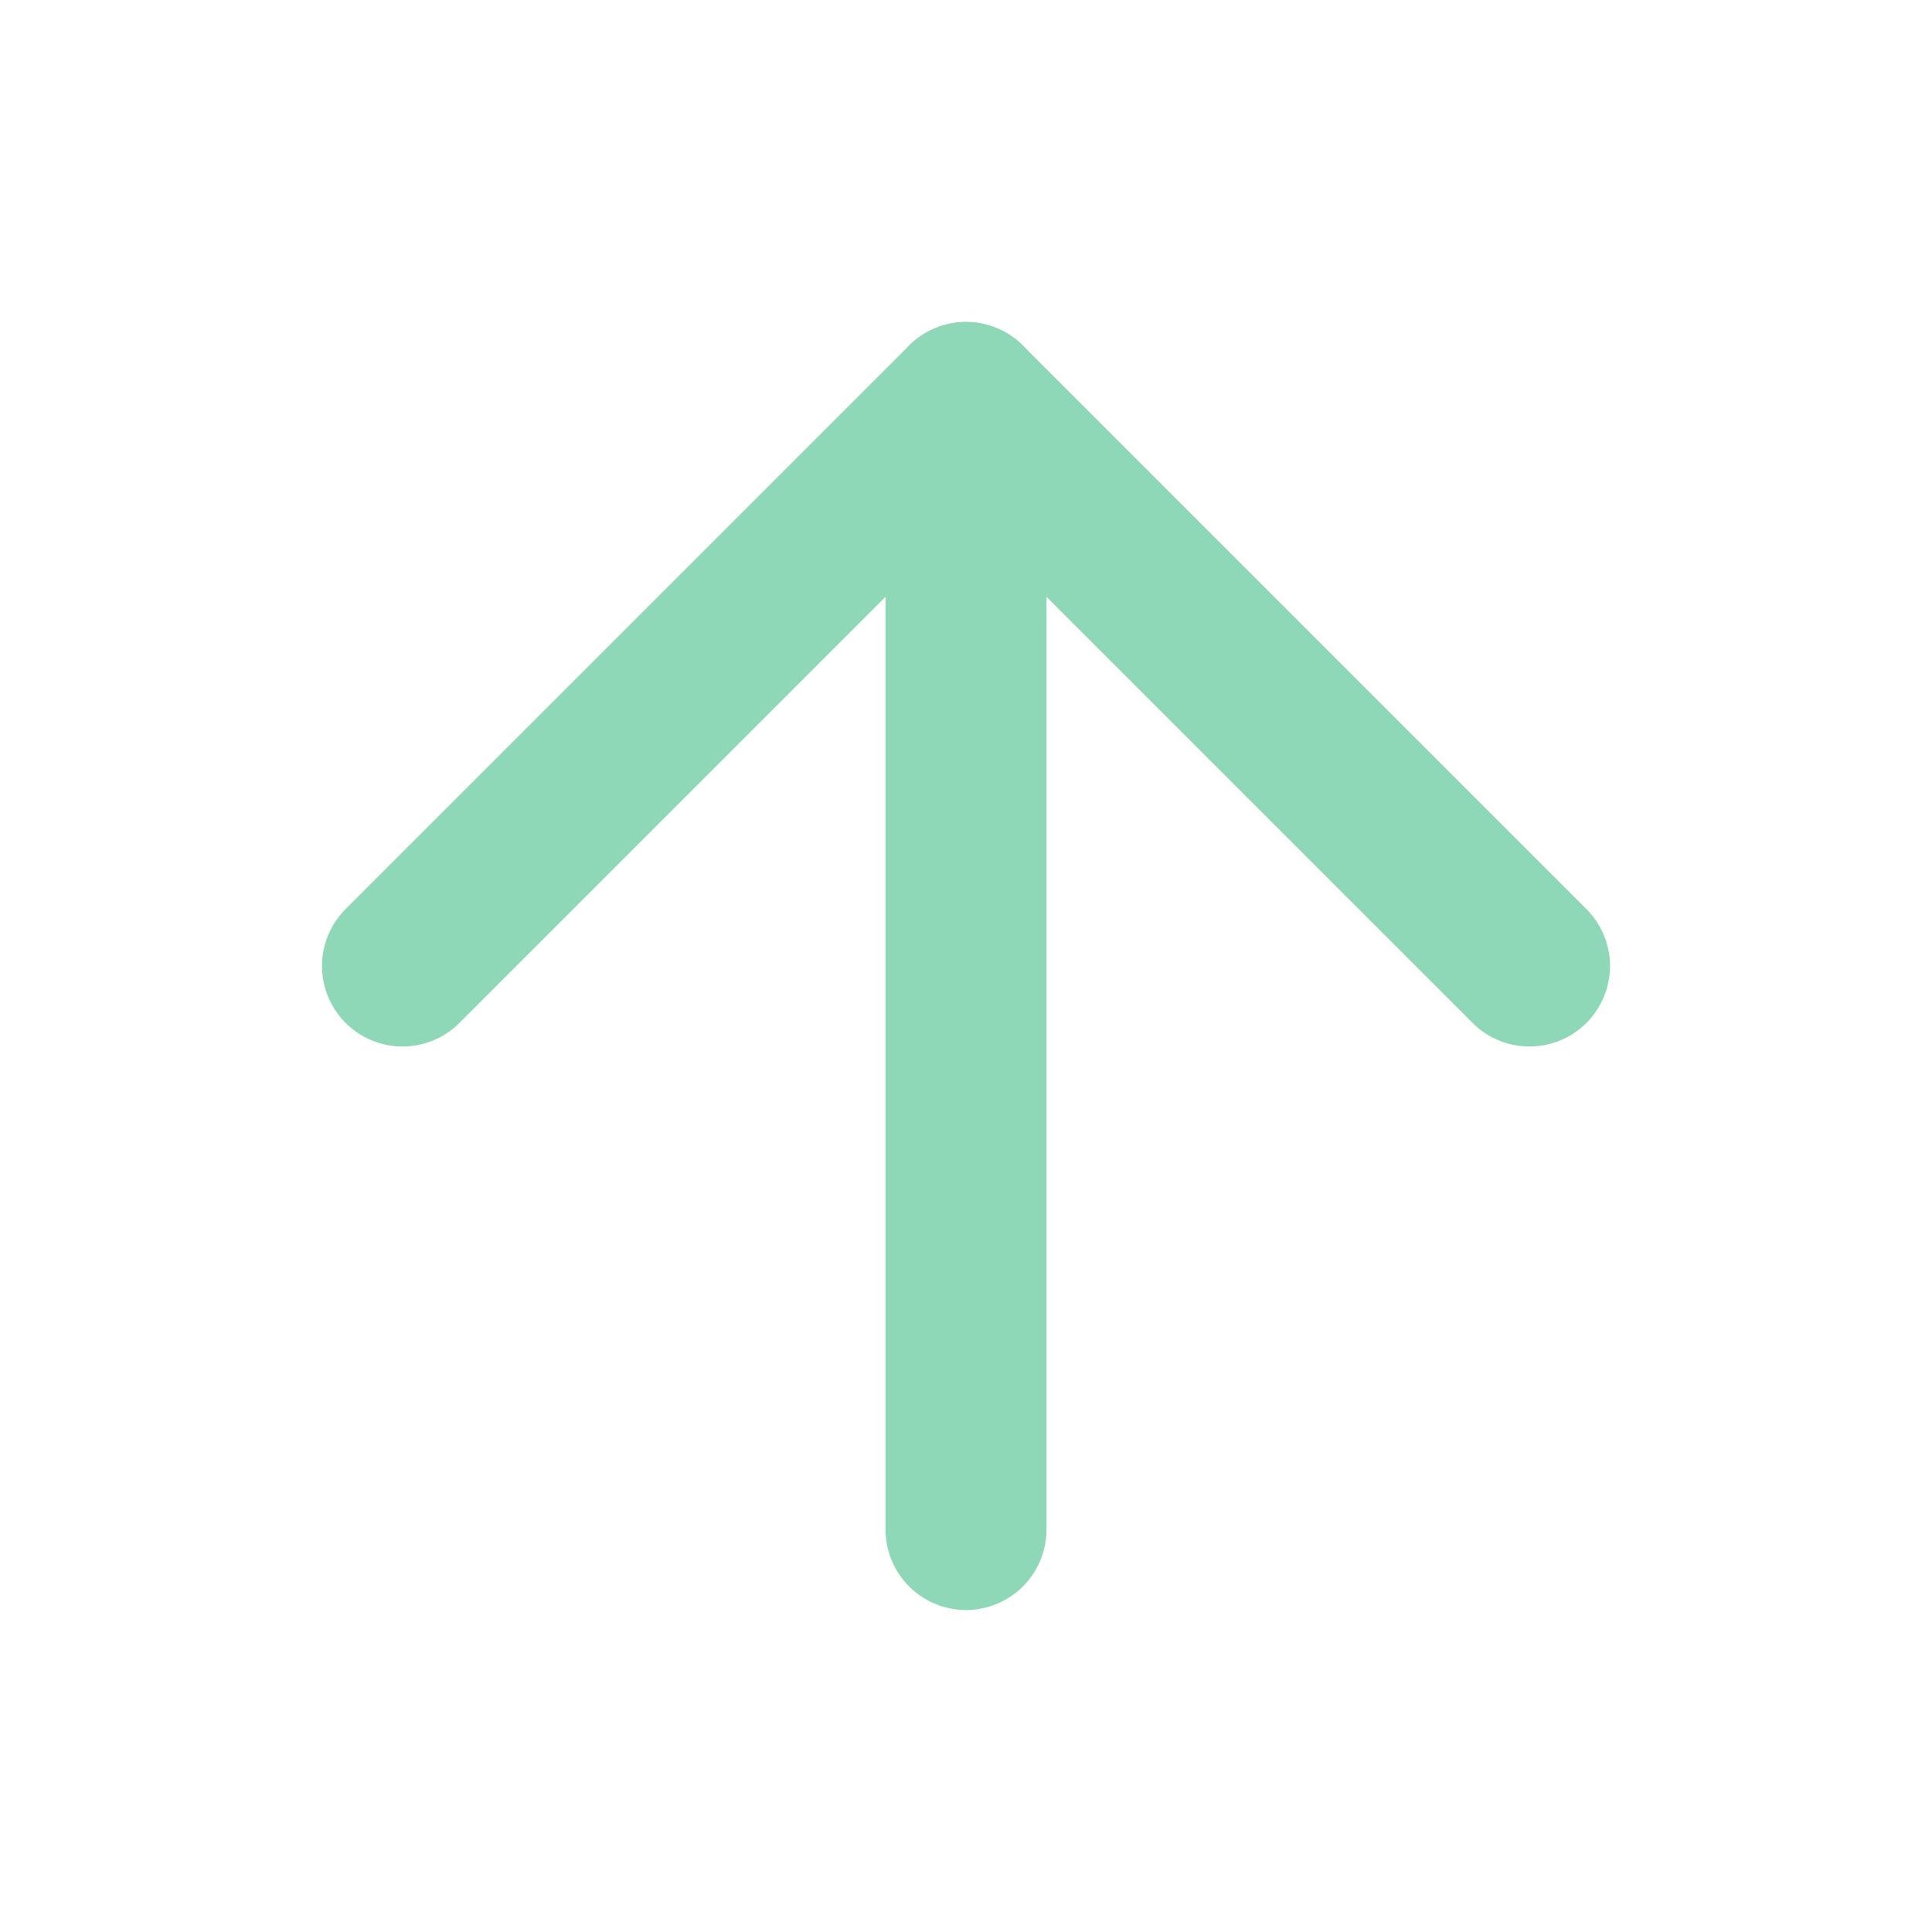 <svg xmlns="http://www.w3.org/2000/svg" width="32" height="32" viewBox="0 0 24 24" fill="none" stroke="#8ed7b7" stroke-width="2" stroke-linecap="round" stroke-linejoin="round" class="feather feather-arrow-up"><line x1="12" y1="19" x2="12" y2="5"></line><polyline points="5 12 12 5 19 12"></polyline></svg>